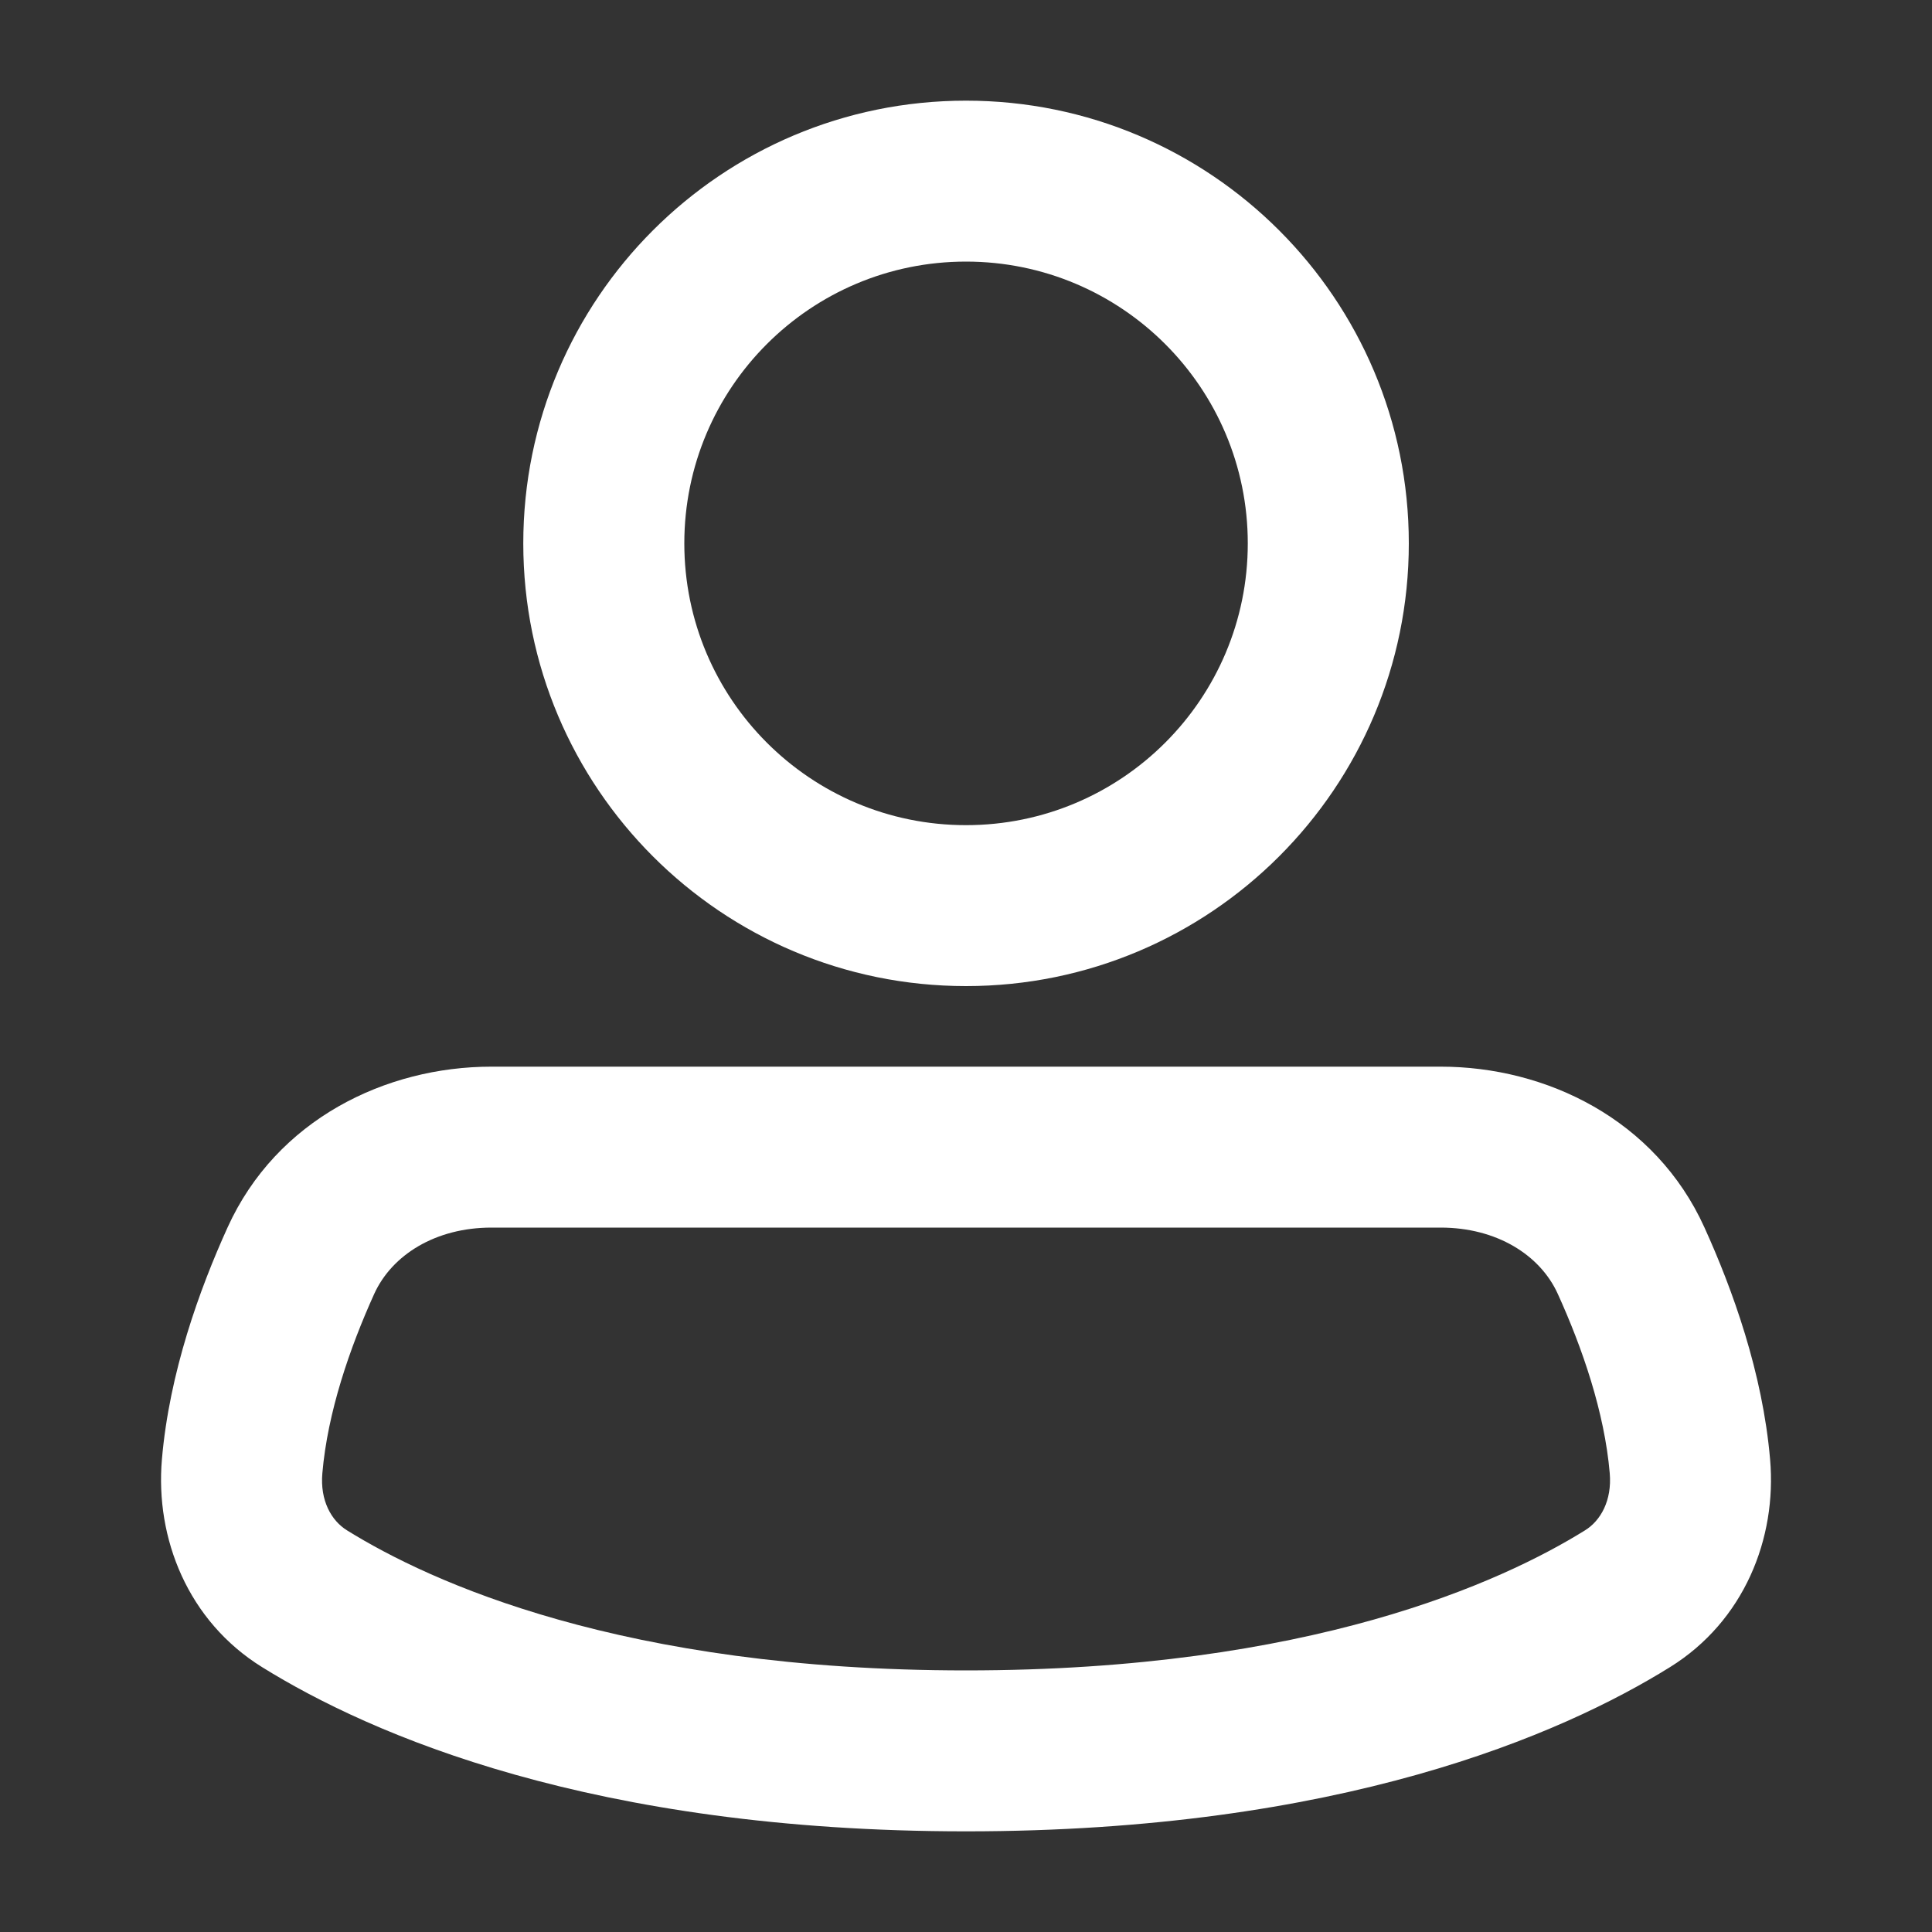 <svg width="20" height="20" viewBox="0 0 20 20" fill="none" xmlns="http://www.w3.org/2000/svg">
<rect x="0" y="0" width="20" height="20" fill="#333333" stroke="none"/>
<path fill-rule="evenodd" clip-rule="evenodd" d="M10 2.708C8.389 2.708 7.084 4.014 7.084 5.625C7.084 7.236 8.389 8.542 10 8.542C11.611 8.542 12.917 7.236 12.917 5.625C12.917 4.014 11.611 2.708 10 2.708ZM5.417 5.625C5.417 3.094 7.469 1.042 10 1.042C12.531 1.042 14.584 3.094 14.584 5.625C14.584 8.156 12.531 10.208 10 10.208C7.469 10.208 5.417 8.156 5.417 5.625Z" fill="white"/>
<path fill-rule="evenodd" clip-rule="evenodd" d="M5.087 12.708C4.509 12.708 4.058 12.99 3.874 13.394C3.621 13.953 3.391 14.619 3.337 15.251C3.312 15.533 3.43 15.742 3.592 15.842C4.45 16.375 6.437 17.292 10 17.292C13.563 17.292 15.55 16.375 16.408 15.842C16.57 15.742 16.688 15.533 16.664 15.251C16.61 14.619 16.38 13.953 16.126 13.394C15.943 12.99 15.491 12.708 14.914 12.708H5.087ZM2.356 12.706C2.863 11.588 3.994 11.042 5.087 11.042H14.914C16.006 11.042 17.137 11.588 17.644 12.706C17.935 13.347 18.247 14.21 18.324 15.108C18.395 15.927 18.054 16.782 17.288 17.258C16.16 17.959 13.867 18.958 10 18.958C6.134 18.958 3.841 17.959 2.713 17.258C1.946 16.782 1.606 15.927 1.676 15.108C1.753 14.21 2.065 13.347 2.356 12.706Z" fill="white"/>
</svg>
